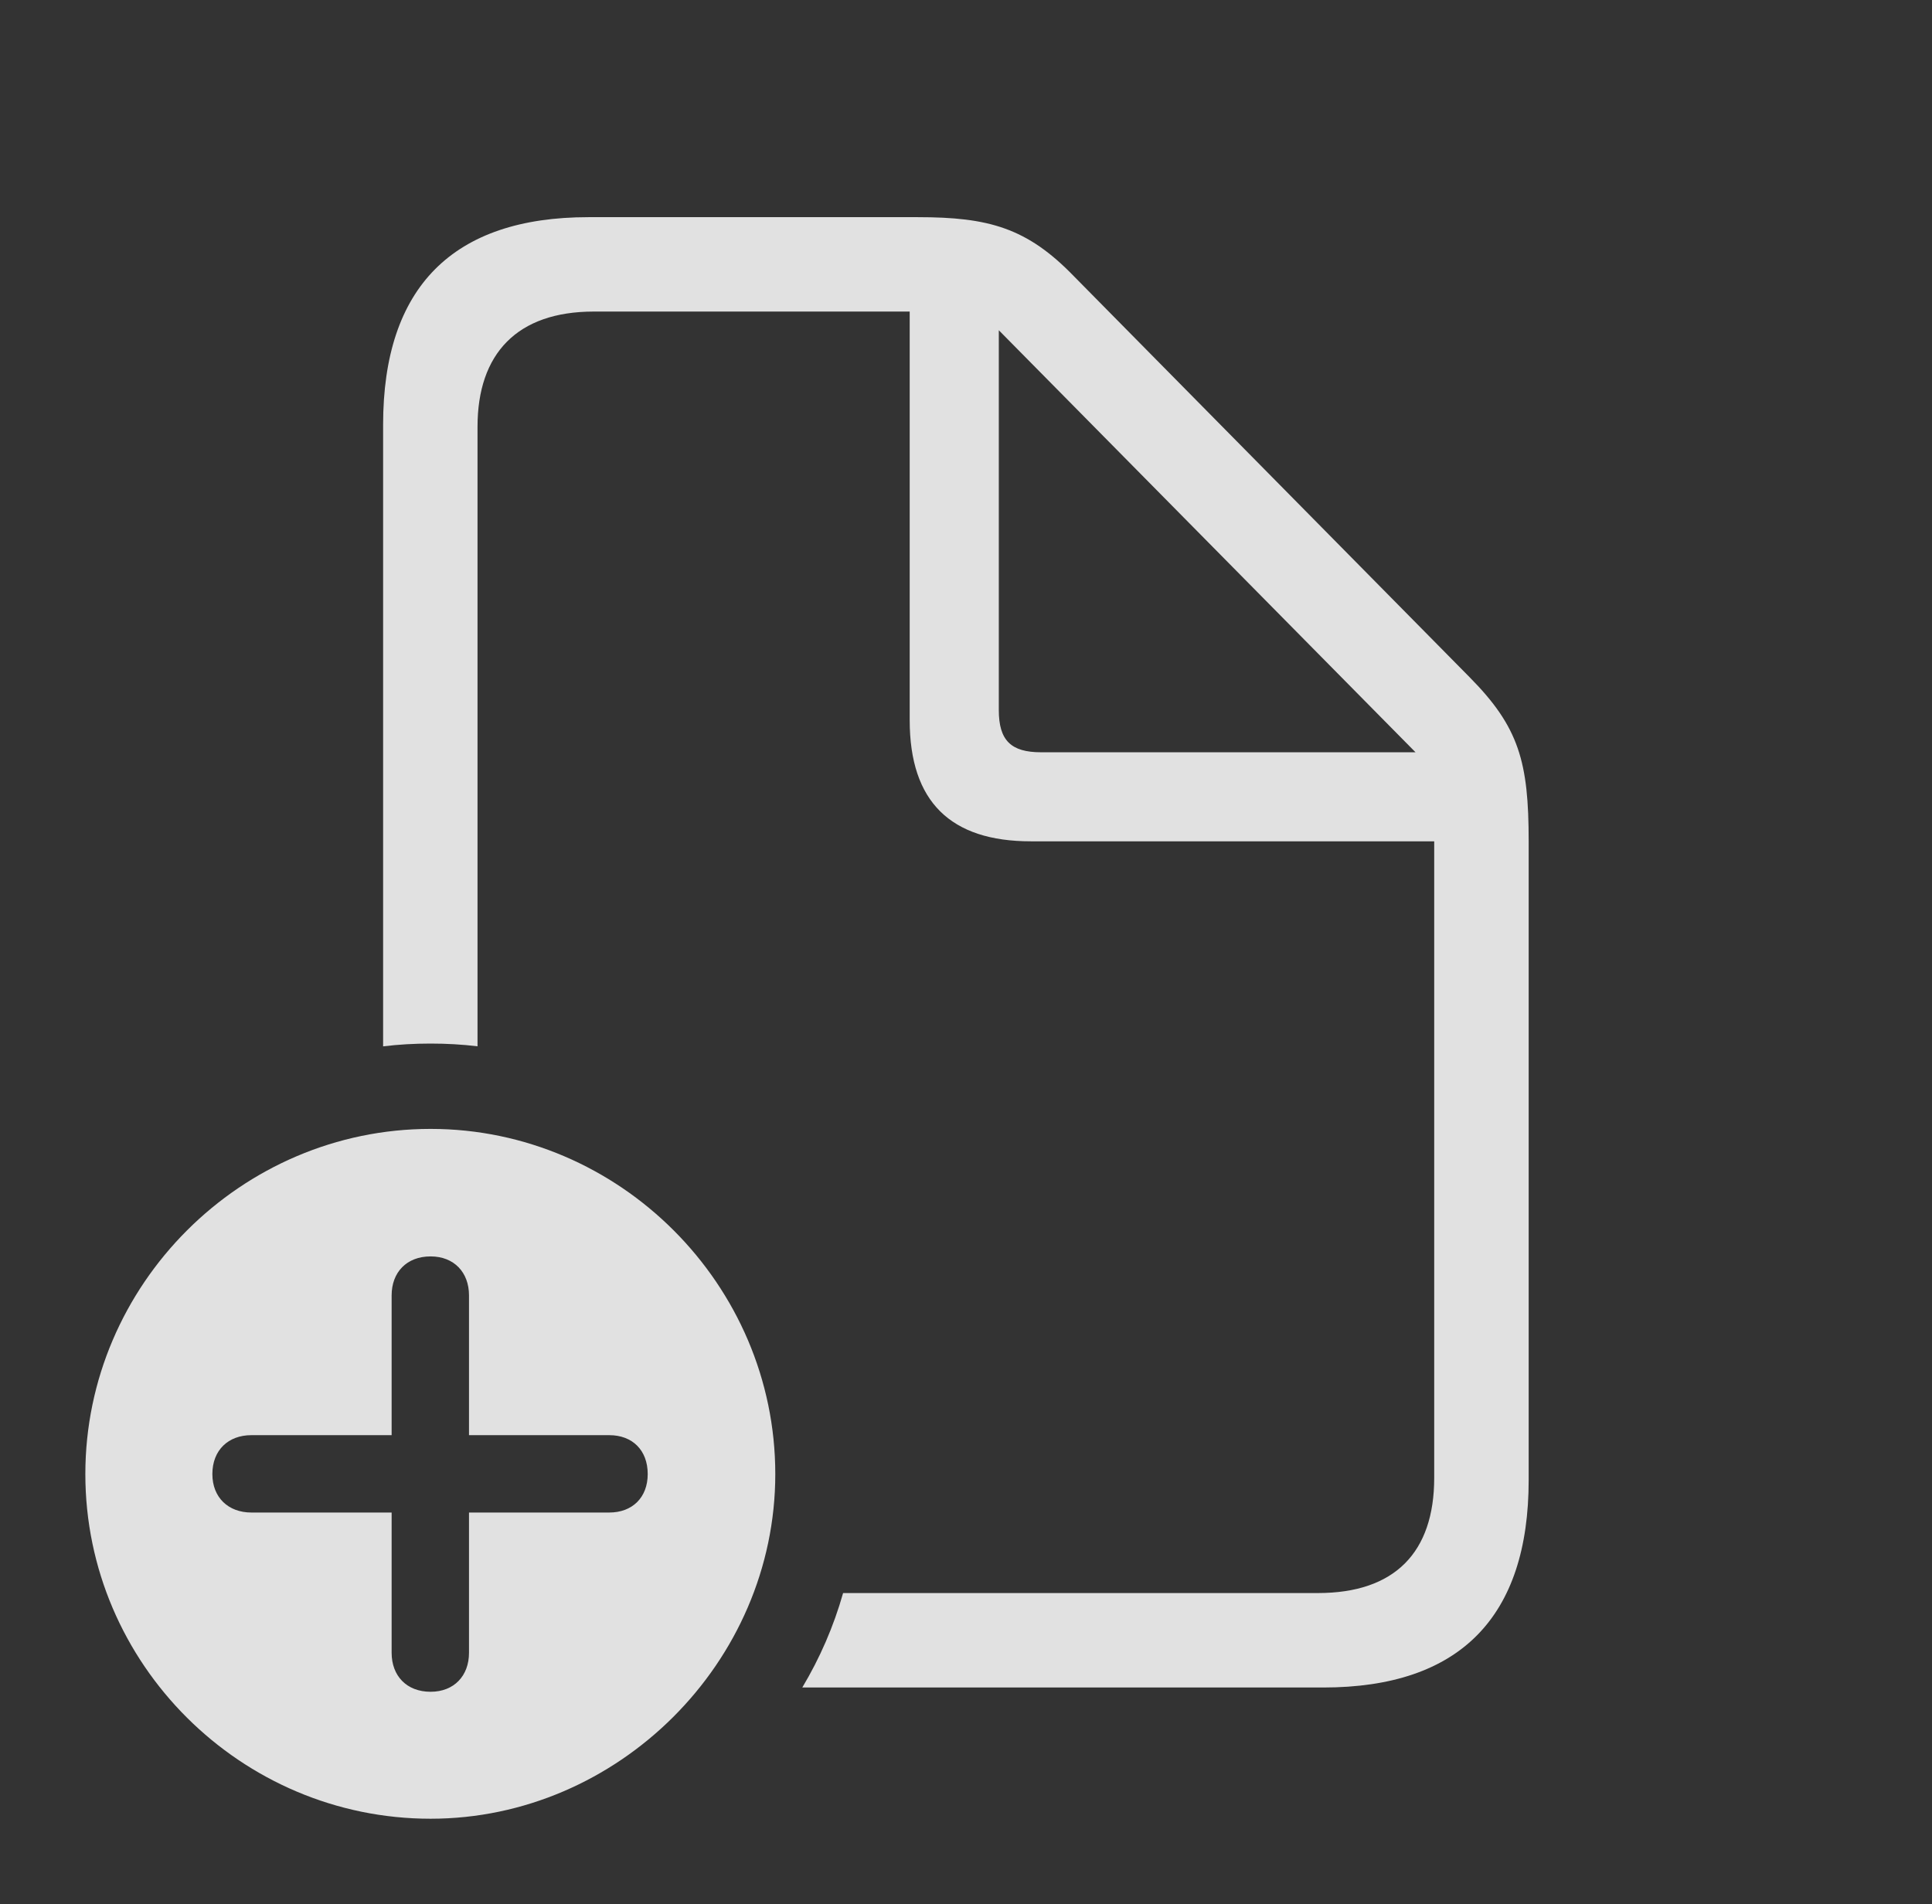 <?xml version="1.0" encoding="UTF-8"?>
<!--Generator: Apple Native CoreSVG 341-->
<!DOCTYPE svg
PUBLIC "-//W3C//DTD SVG 1.1//EN"
       "http://www.w3.org/Graphics/SVG/1.1/DTD/svg11.dtd">
<svg version="1.1" xmlns="http://www.w3.org/2000/svg" xmlns:xlink="http://www.w3.org/1999/xlink" viewBox="0 0 35.361 34.853">
 <rect x="0" y="0" width="35.361" height="34.853" fill="#333333" stroke="none"/>
 <g>
  <rect height="34.853" opacity="0" width="35.361" x="0" y="0"/>
  <path d="M19.658 5.059L26.895 12.393C27.803 13.31 27.979 13.945 27.979 15.4L27.979 27.09C27.979 29.6 26.719 30.889 24.219 30.889L14.684 30.889C15.005 30.352 15.258 29.772 15.431 29.16L24.121 29.16C25.527 29.16 26.25 28.418 26.25 27.051L26.25 15.4L18.867 15.4C17.402 15.4 16.65 14.678 16.65 13.184L16.65 5.703L10.869 5.703C9.463 5.703 8.74 6.475 8.74 7.812L8.74 19.152C8.458 19.118 8.171 19.102 7.881 19.102C7.587 19.102 7.297 19.118 7.012 19.153L7.012 7.773C7.012 5.254 8.291 3.975 10.771 3.975L16.797 3.975C18.096 3.975 18.799 4.17 19.658 5.059ZM18.281 12.998C18.281 13.555 18.506 13.77 19.053 13.77L25.908 13.77L18.281 6.045Z" fill="white" fill-opacity="0.85"/>
  <path d="M14.19 26.982C14.19 30.43 11.309 33.291 7.881 33.291C4.414 33.291 1.562 30.459 1.562 26.982C1.562 23.516 4.414 20.664 7.881 20.664C11.338 20.664 14.19 23.516 14.19 26.982ZM7.168 23.711L7.168 26.27L4.6 26.27C4.18 26.27 3.887 26.543 3.887 26.982C3.887 27.412 4.18 27.686 4.6 27.686L7.168 27.686L7.168 30.254C7.168 30.674 7.441 30.967 7.881 30.967C8.311 30.967 8.584 30.674 8.584 30.254L8.584 27.686L11.152 27.686C11.572 27.686 11.855 27.412 11.855 26.982C11.855 26.543 11.572 26.27 11.152 26.27L8.584 26.27L8.584 23.711C8.584 23.291 8.311 22.998 7.881 22.998C7.441 22.998 7.168 23.291 7.168 23.711Z" fill="white" fill-opacity="0.85"/>
 </g>
</svg>
